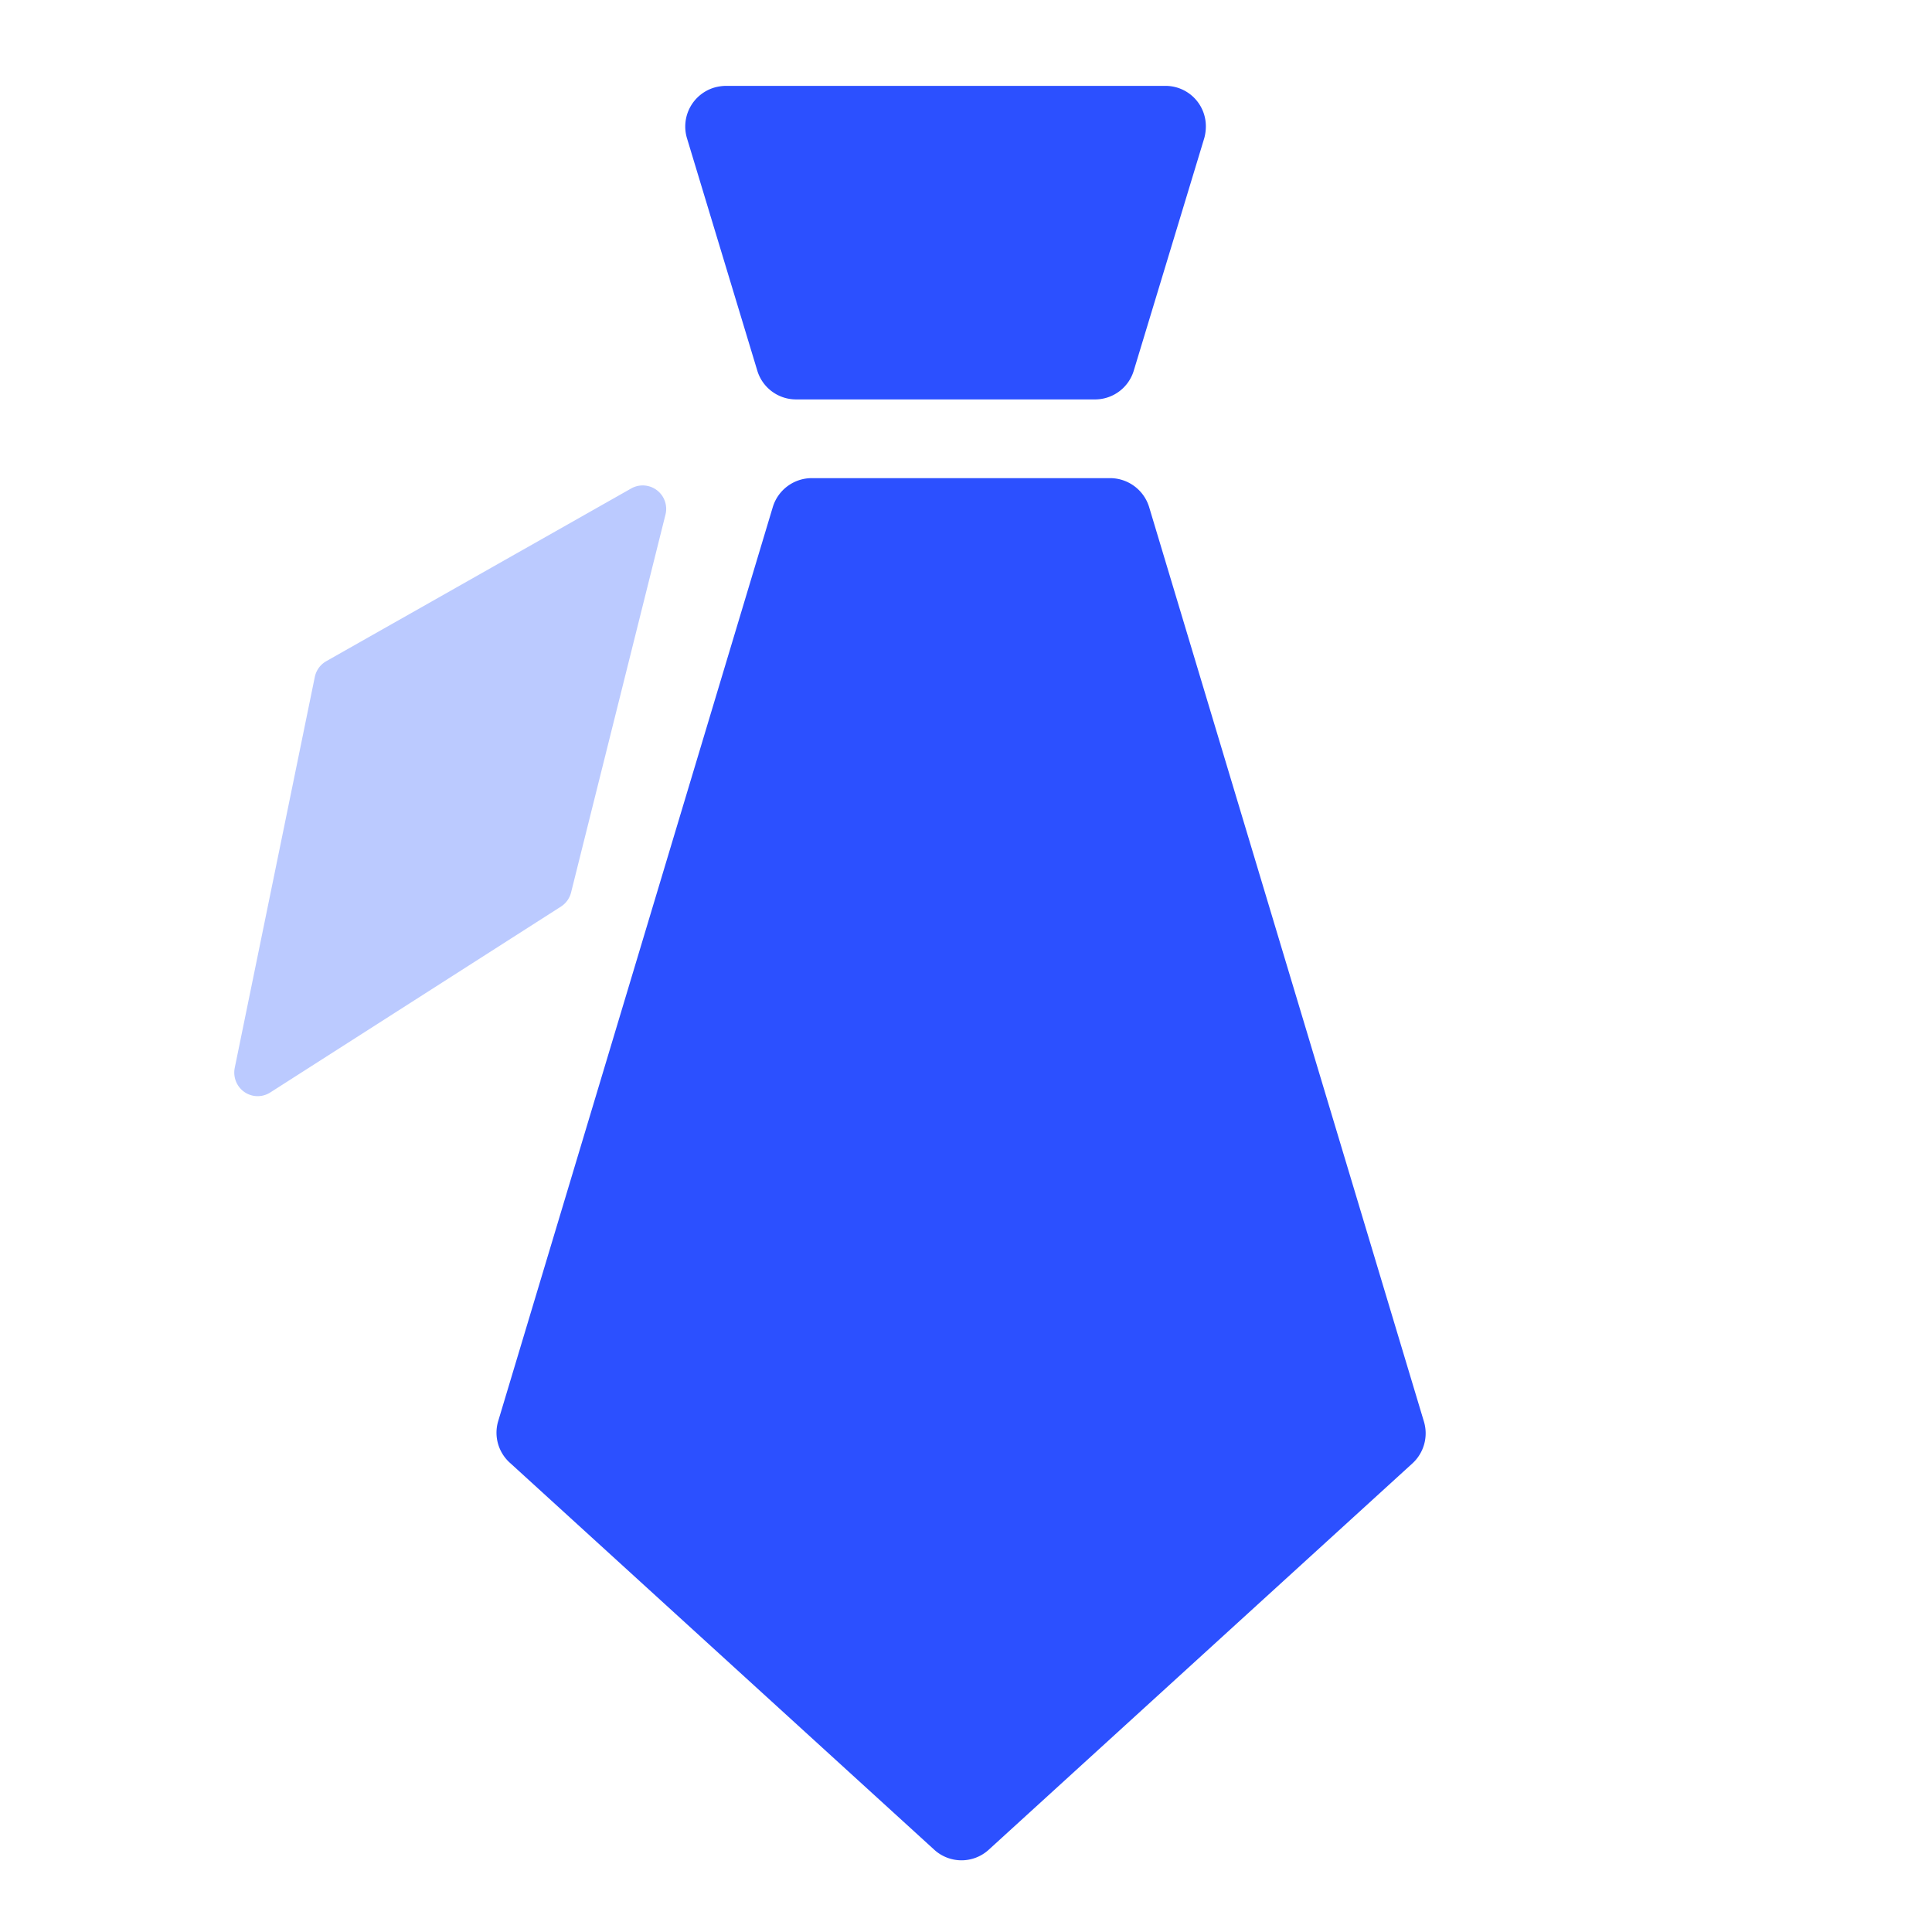 <svg xmlns="http://www.w3.org/2000/svg" id="Layer_1" data-name="Layer 1" viewBox="0 0 135 135"><defs><style>.cls-1{fill:#2c50ff;}.cls-2{fill:#bbcaff;}</style></defs><path class="cls-1" d="M56.73,33.41H77.57a2.86,2.86,0,0,1,2.72,2L99.5,99.34a2.85,2.85,0,0,1-.8,2.91l-29.61,27a2.82,2.82,0,0,1-3.81,0l-29.61-27a2.83,2.83,0,0,1-.87-2.91L54,35.43A2.85,2.85,0,0,1,56.73,33.41Z"></path><path class="cls-1" d="M84.15,9.65,79.22,25.91a2.83,2.83,0,0,1-2.75,2H55.64a2.83,2.83,0,0,1-2.72-2L48,9.65a2.84,2.84,0,0,1,1.91-3.53A3.12,3.12,0,0,1,50.72,6H81.43a2.82,2.82,0,0,1,2.83,2.84A3.1,3.1,0,0,1,84.15,9.65Z"></path><path class="cls-2" d="M46.49,36,39.91,62.34a1.65,1.65,0,0,1-.7,1l-20.33,13a1.63,1.63,0,0,1-2.25-.5,1.67,1.67,0,0,1-.23-1.21L22,47.29a1.65,1.65,0,0,1,.8-1.09L44.09,34.14A1.64,1.64,0,0,1,46.49,36Z"></path></svg>